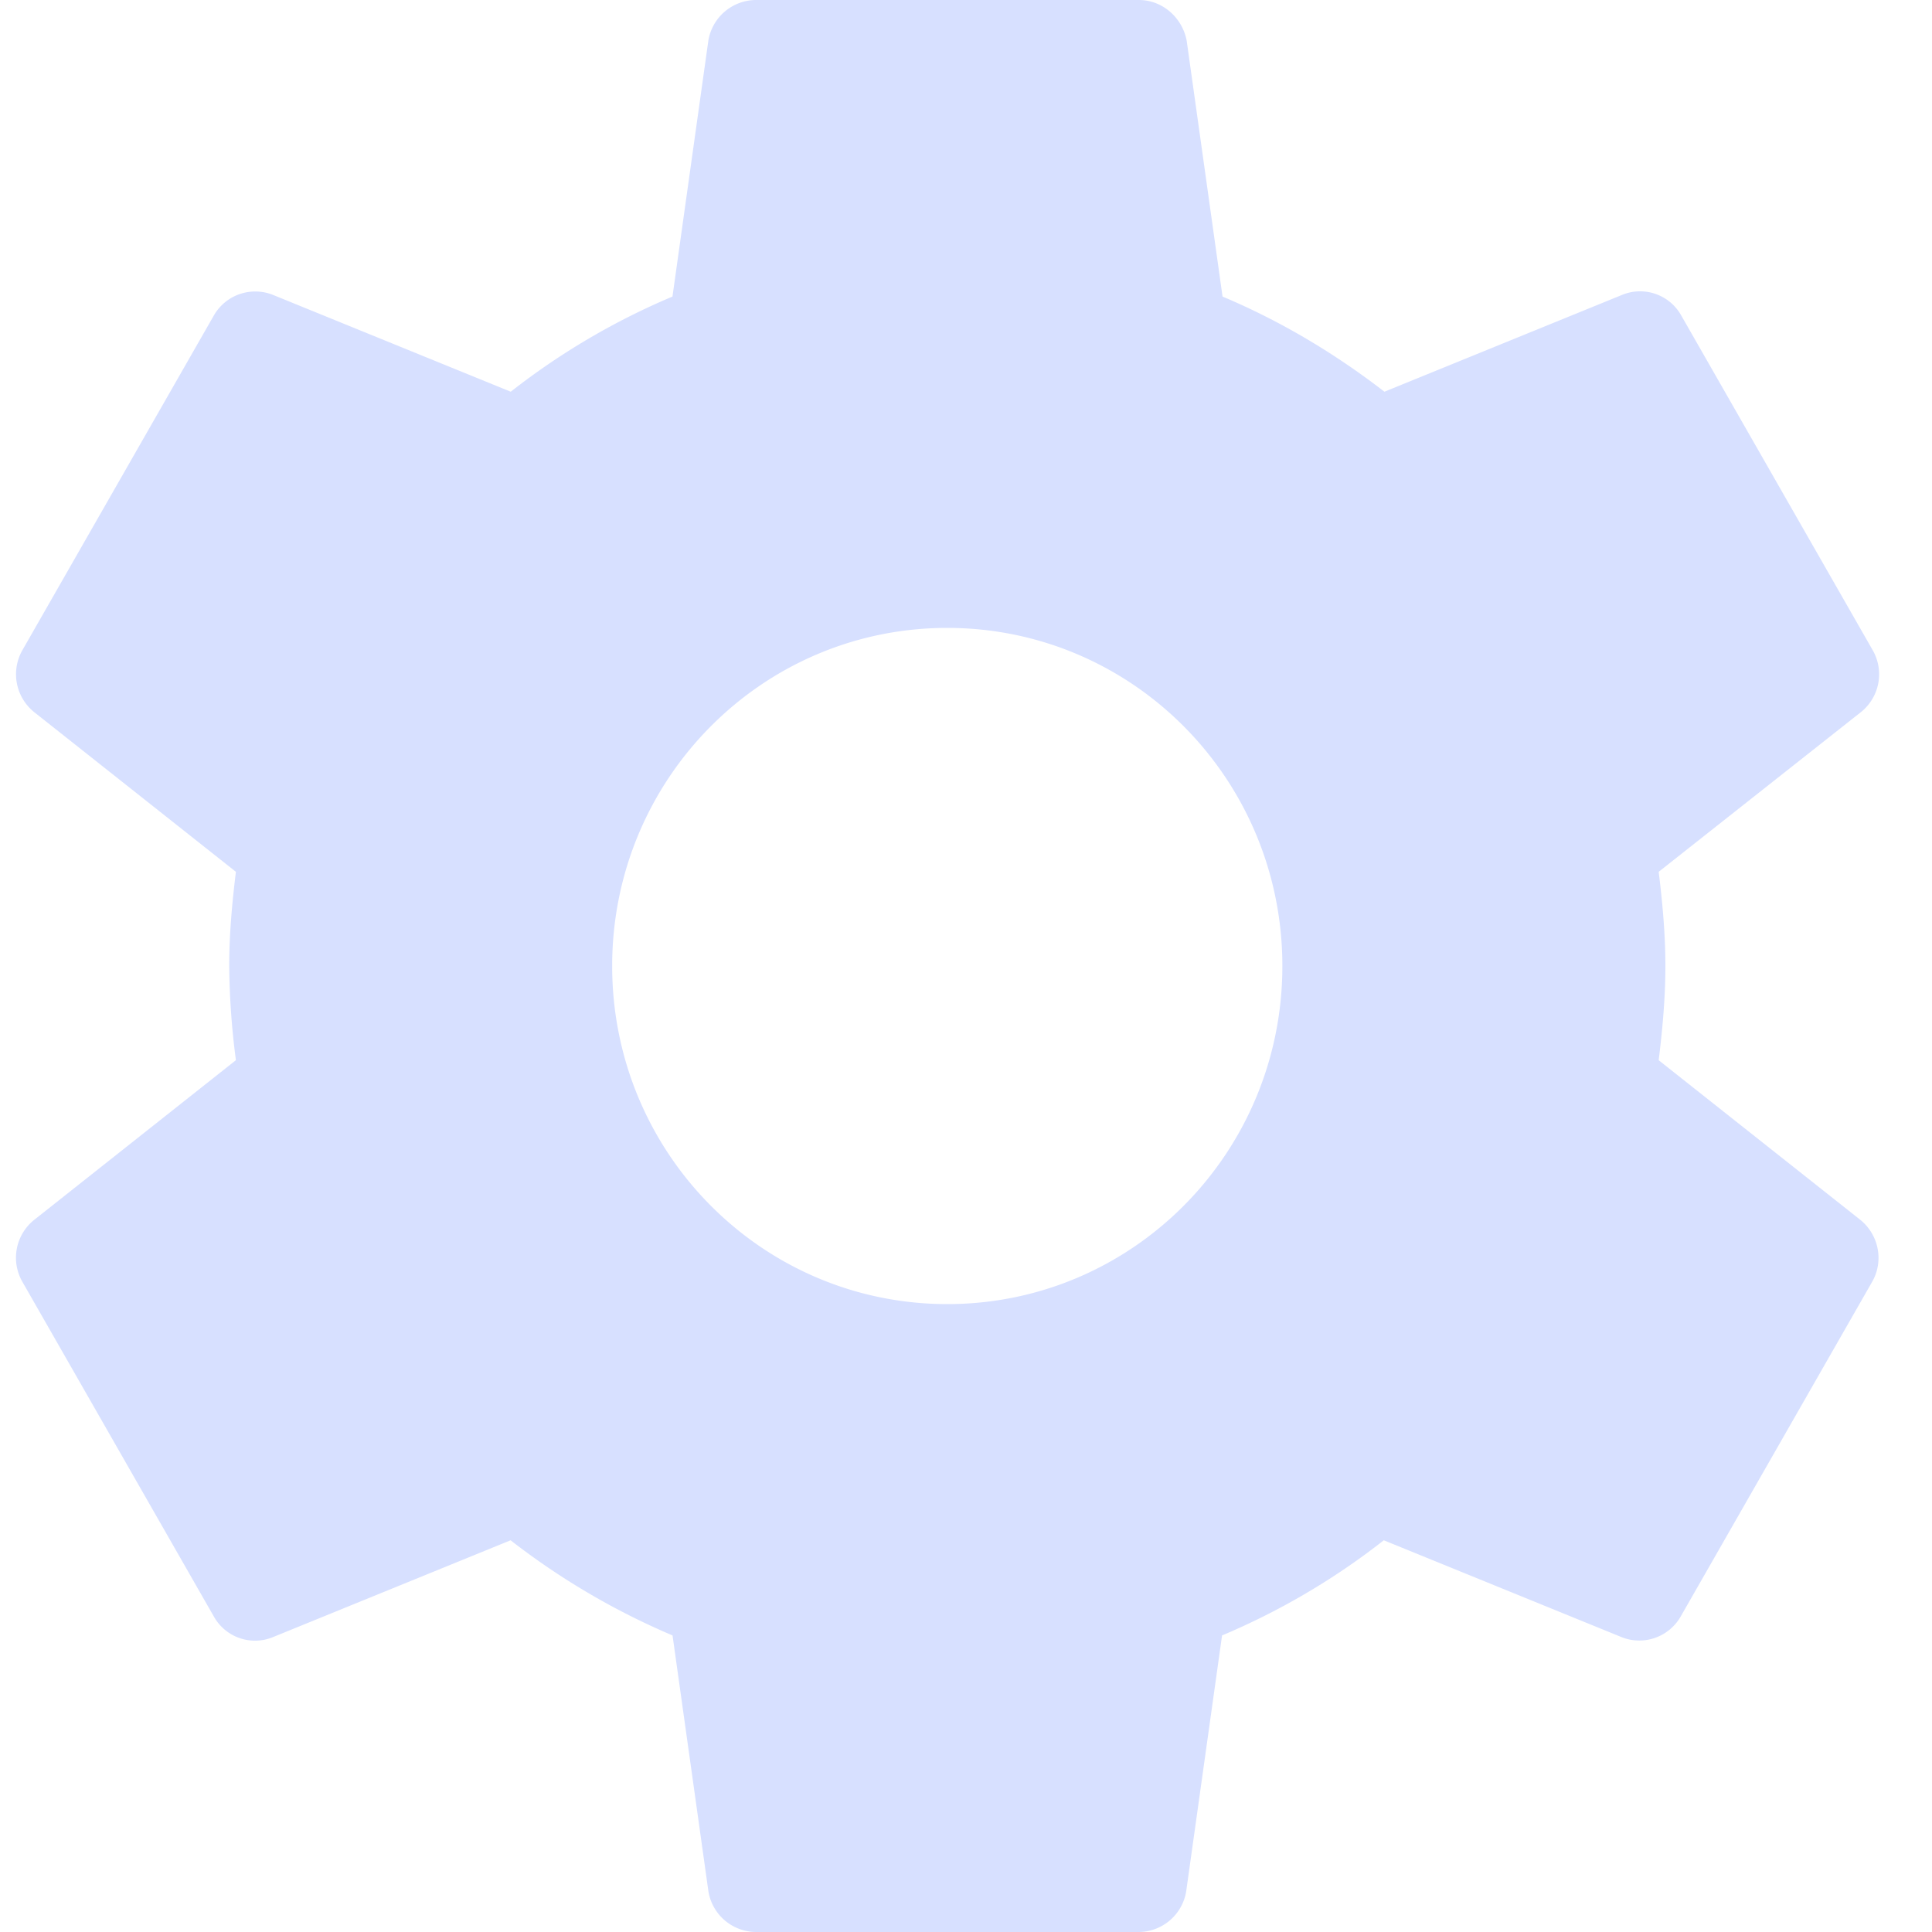 <svg width="28" height="28" fill="none" xmlns="http://www.w3.org/2000/svg"><path fill-rule="evenodd" clip-rule="evenodd" d="M24.038 15.365l2.927 2.317c.264.217.34.595.167.896l-2.775 4.851a.691.691 0 01-.847.301l-3.455-1.407a10.245 10.245 0 01-2.344 1.379l-.52 3.71a.702.702 0 01-.688.588h-5.55a.703.703 0 01-.686-.588l-.52-3.71A10.504 10.504 0 017.4 22.323L3.947 23.73a.683.683 0 01-.847-.301L.325 18.578a.702.702 0 01.167-.896l2.927-2.317A11.091 11.091 0 013.322 14c0-.462.042-.917.097-1.365L.492 10.318a.705.705 0 01-.167-.896L3.1 4.571c.174-.301.534-.42.847-.301l3.455 1.407a10.247 10.247 0 012.344-1.379l.52-3.71A.703.703 0 0110.955 0h5.55c.346 0 .63.259.693.588l.52 3.71c.847.357 1.63.826 2.346 1.379l3.454-1.407a.683.683 0 01.847.301l2.775 4.851a.702.702 0 01-.167.896l-2.934 2.317c.055.448.097.903.097 1.365 0 .462-.042.917-.097 1.365zM8.872 14c0 2.709 2.172 4.9 4.857 4.9 2.684 0 4.856-2.19 4.856-4.9 0-2.709-2.172-4.9-4.857-4.9-2.684 0-4.856 2.191-4.856 4.9z" fill="#D7E0FF"/></svg>